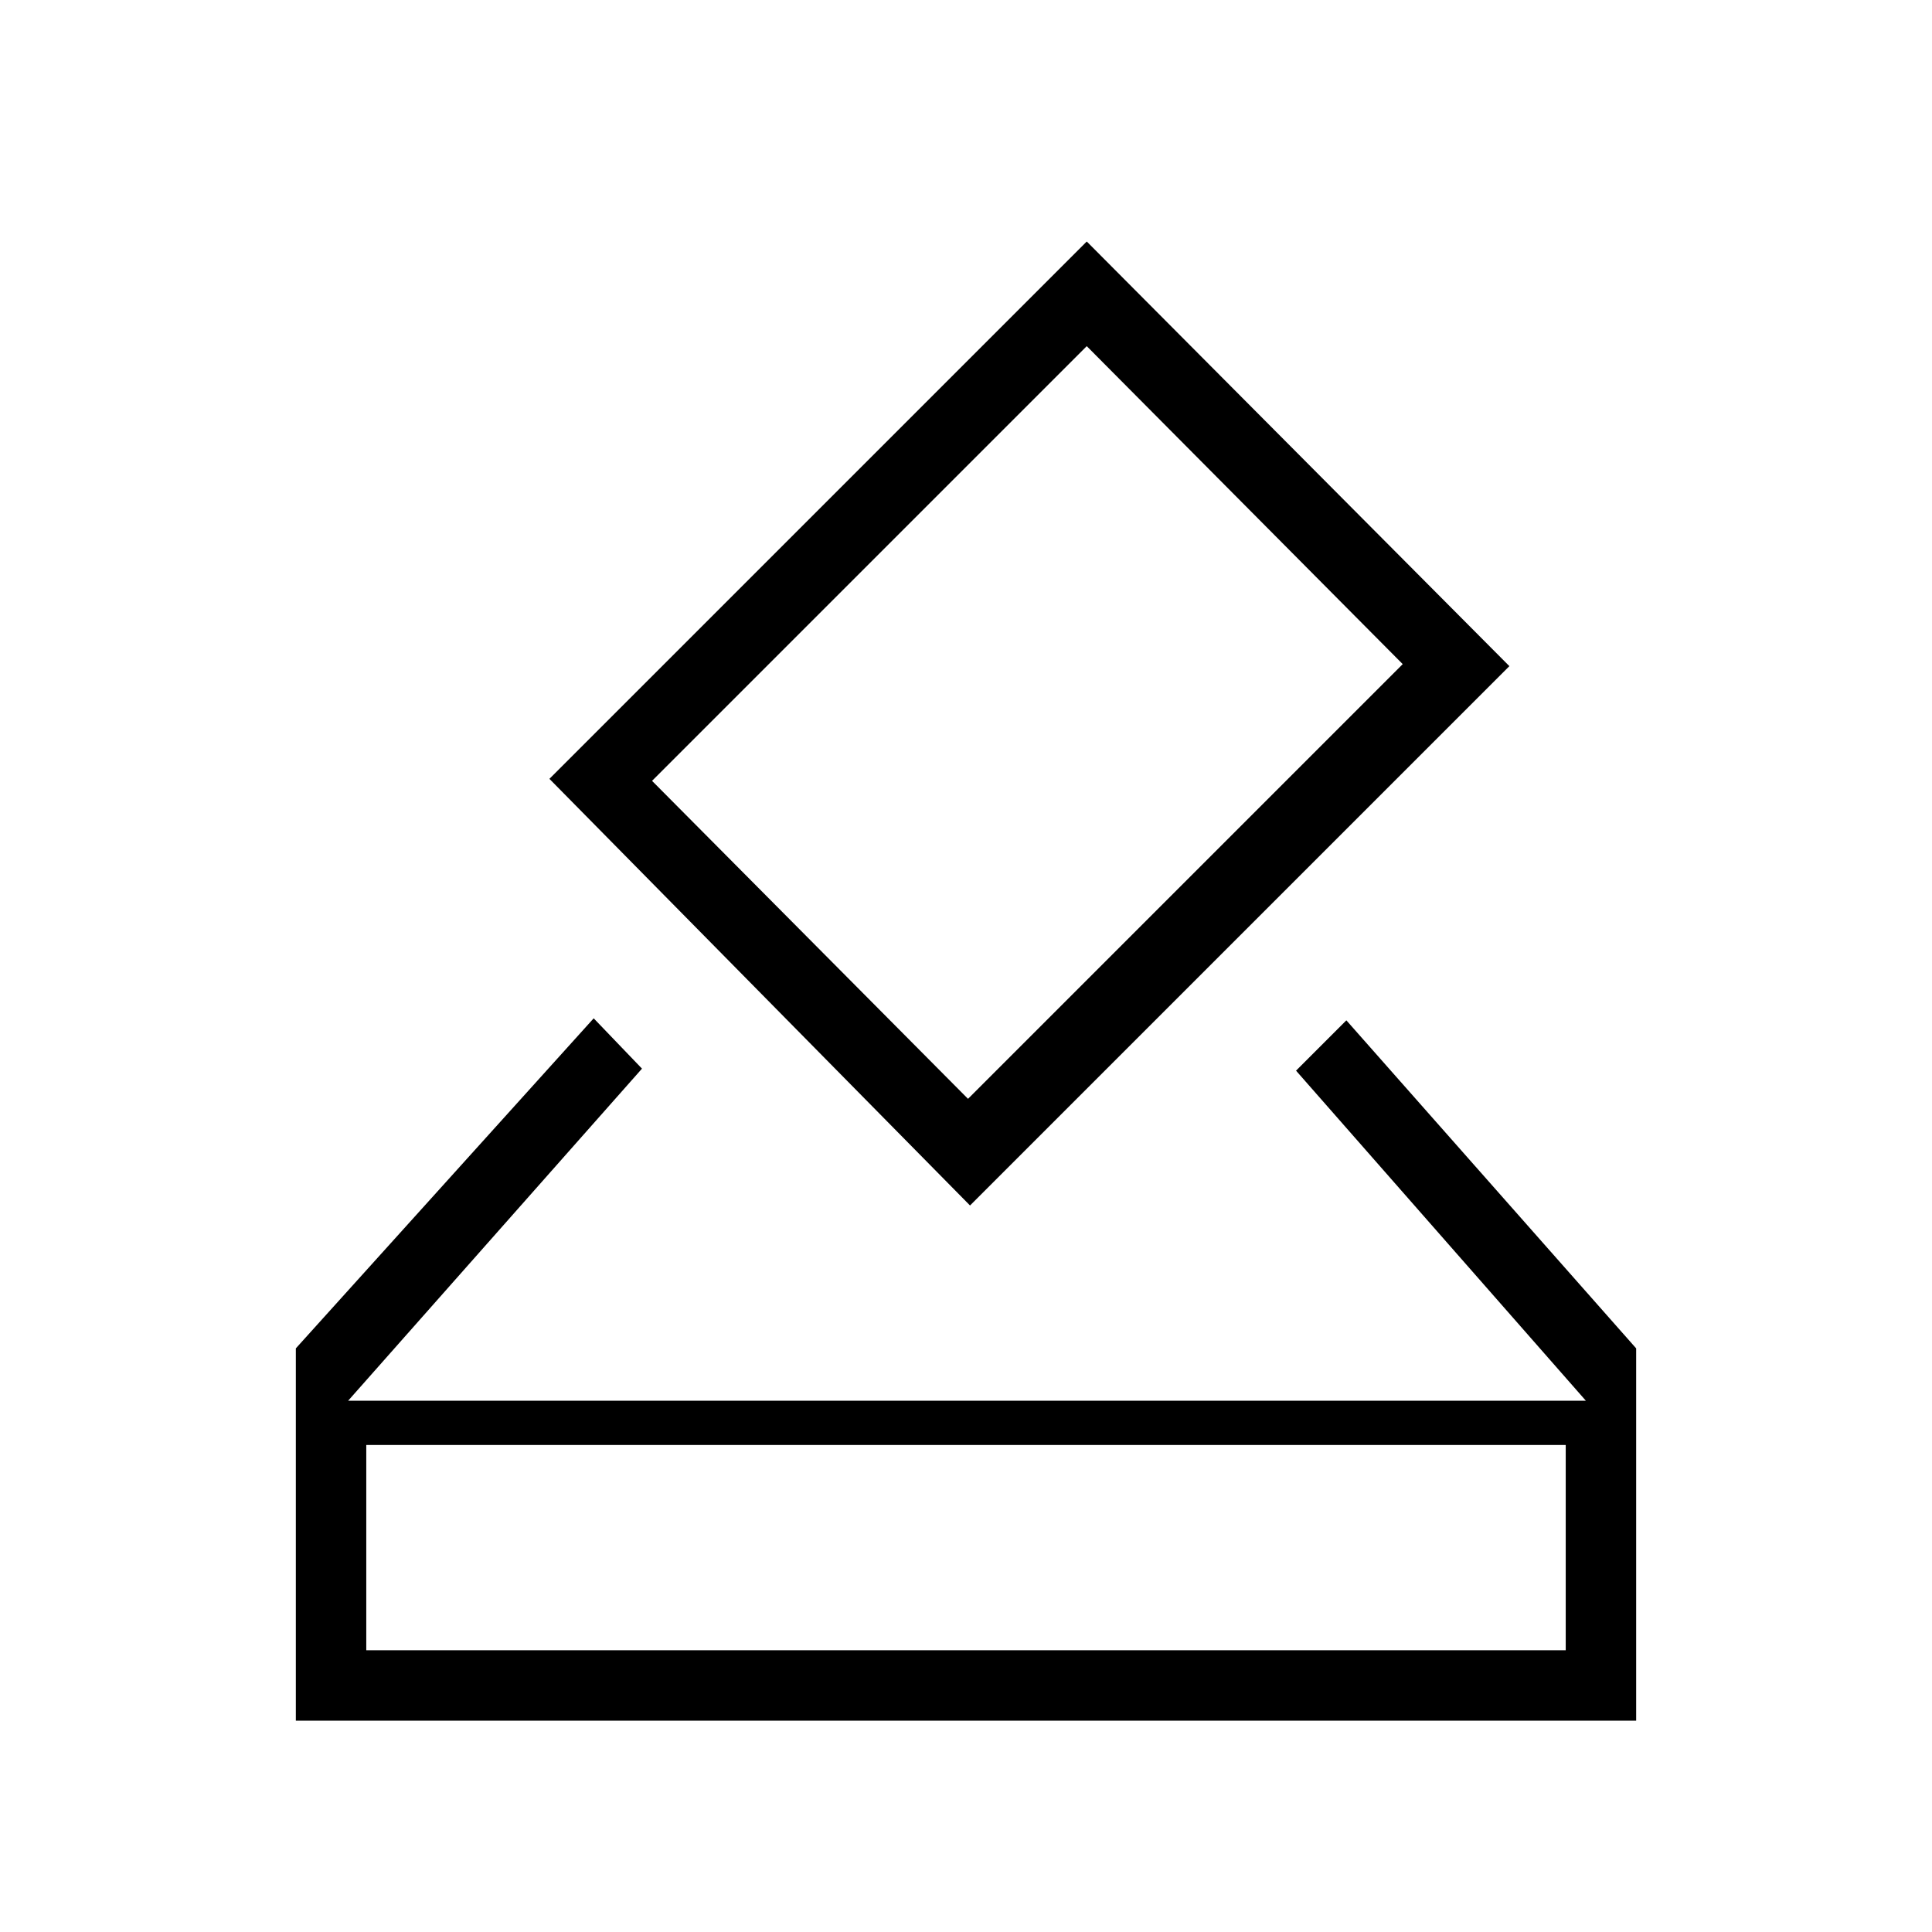 <svg xmlns="http://www.w3.org/2000/svg" height="48" width="48"><path d="M8.65 34.8H39.4L32.2 26.6L33.45 25.35L40.65 33.5V42.75H7.35V33.5L14.75 25.3L15.95 26.55ZM24.1 29.95 13.65 19.35 27 6 37.5 16.55ZM24.05 27.3 34.85 16.5 27 8.6 16.2 19.4ZM9.1 41H38.9V35.9H9.1ZM9.1 41V35.9V41Z"/></svg>
